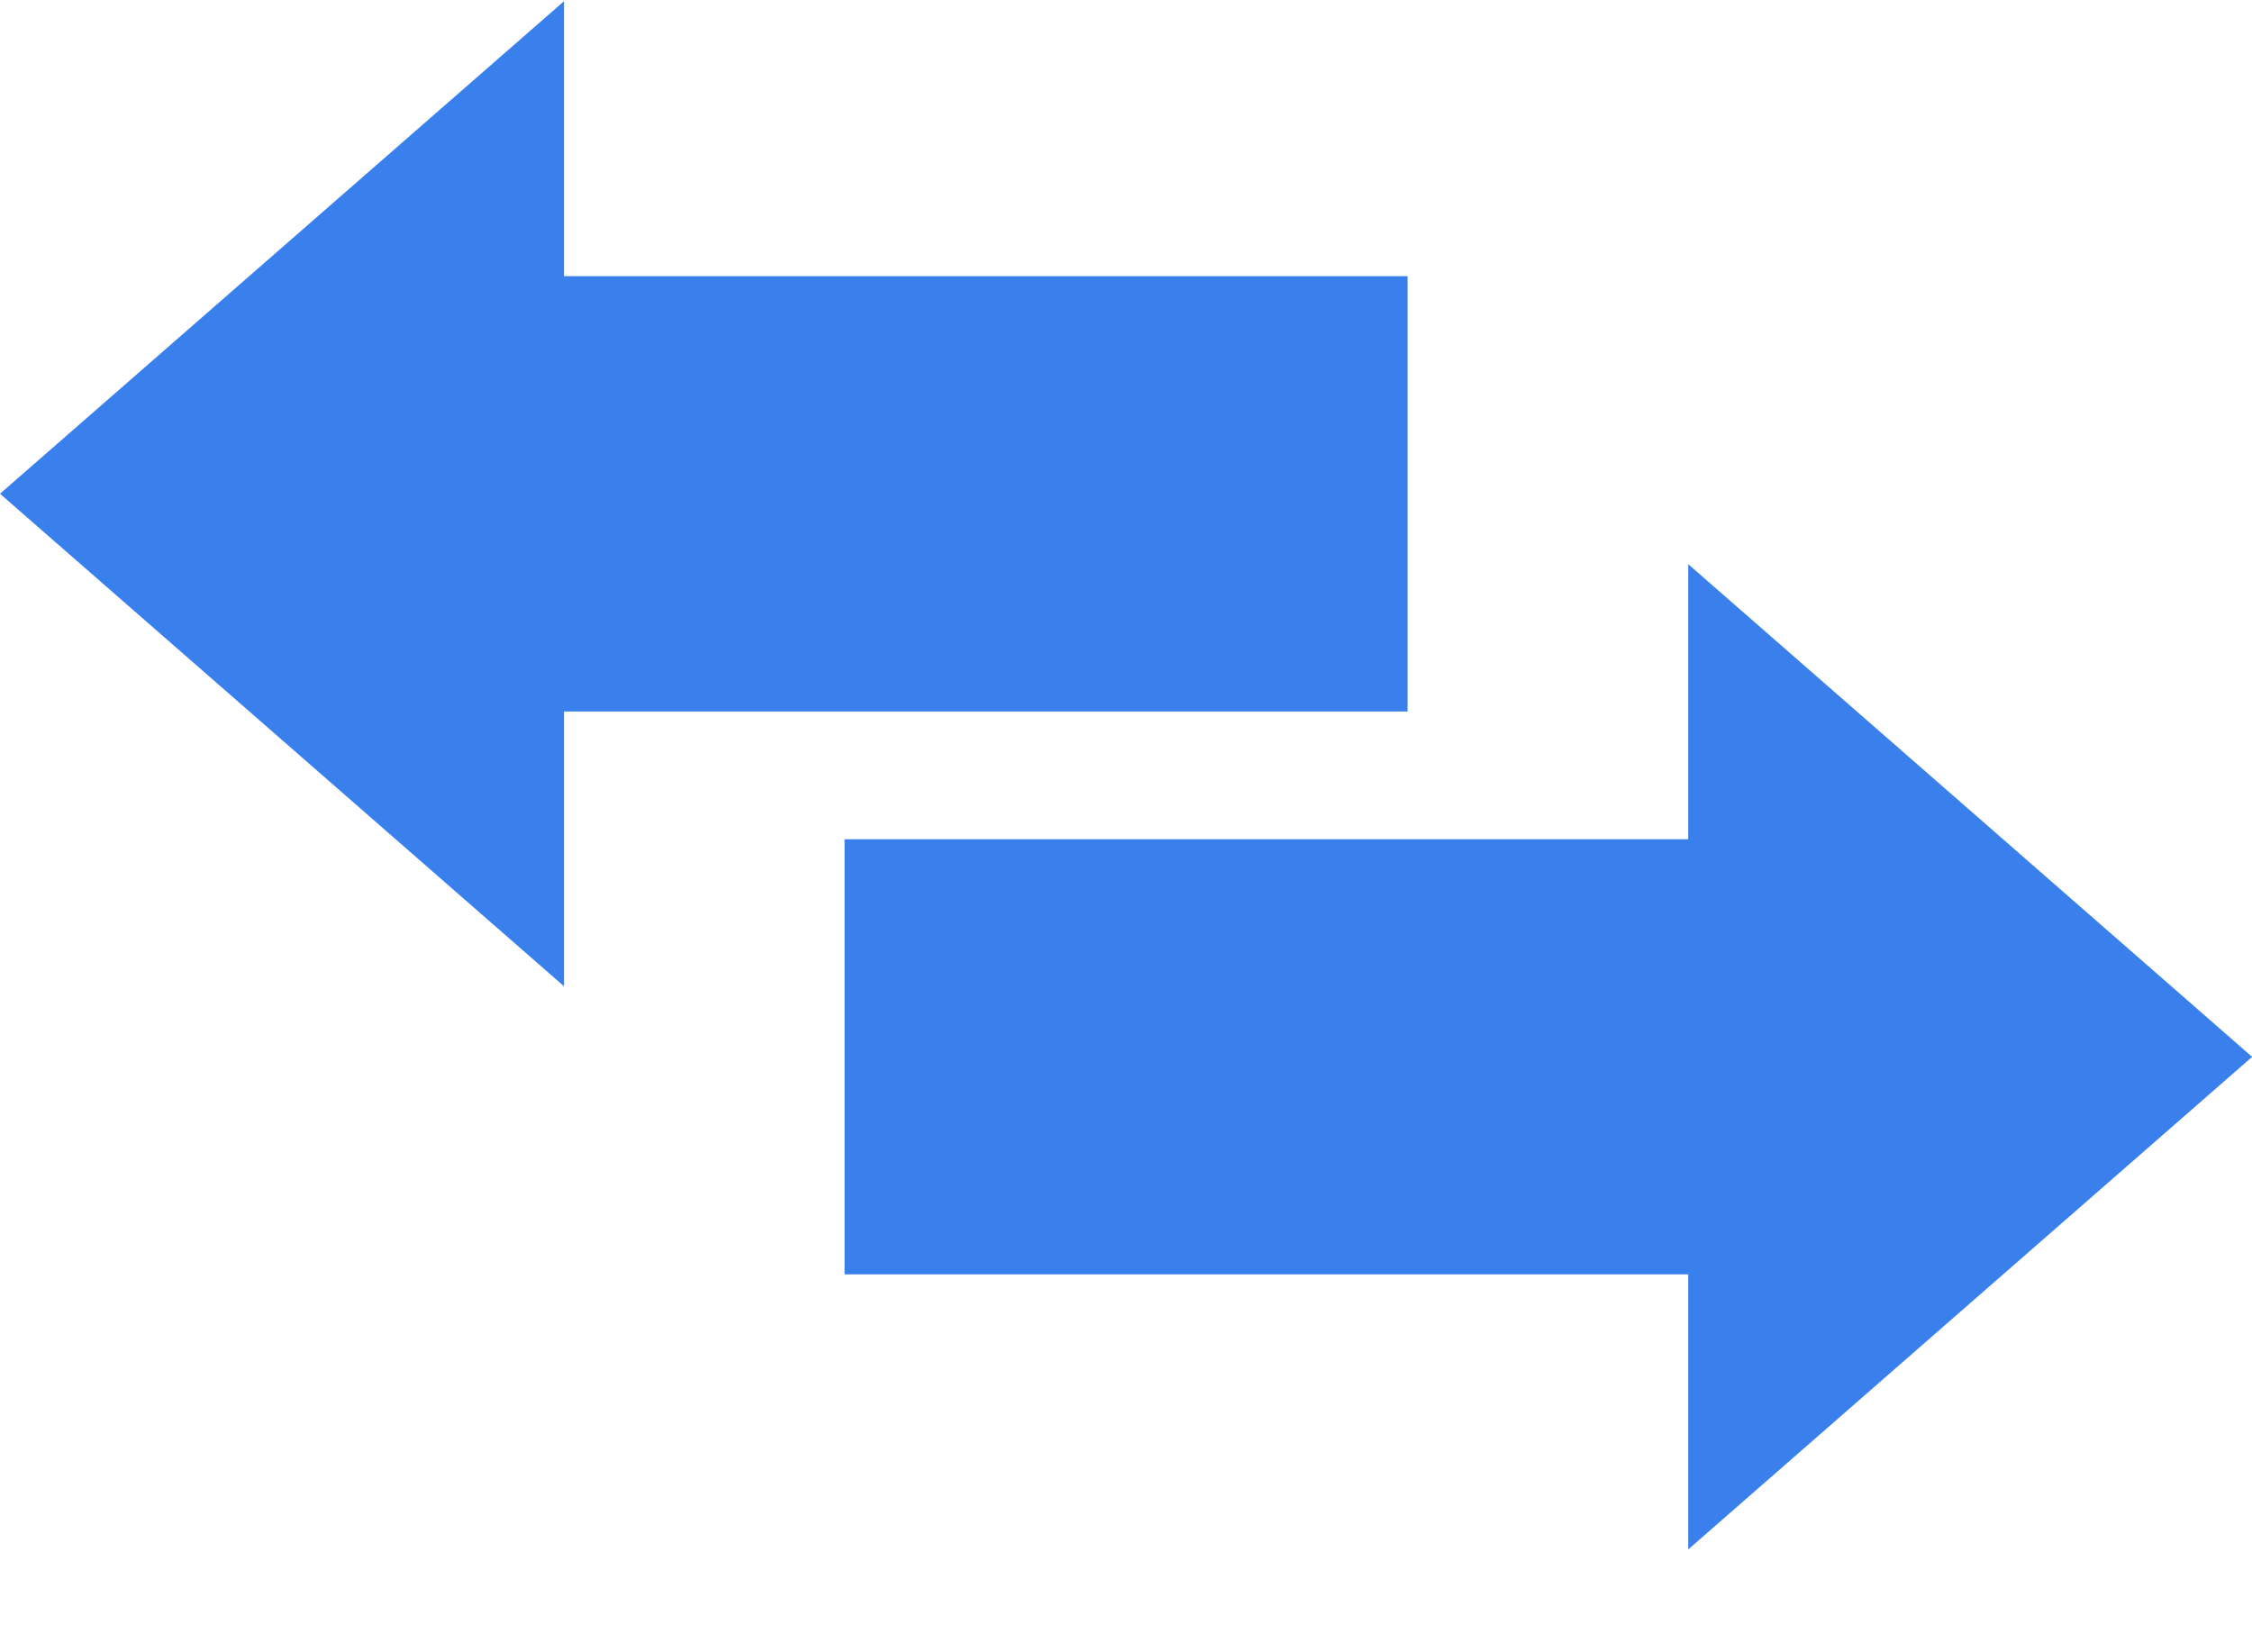 <?xml version="1.0" standalone="no"?><!DOCTYPE svg PUBLIC "-//W3C//DTD SVG 1.1//EN" "http://www.w3.org/Graphics/SVG/1.1/DTD/svg11.dtd"><svg t="1692000701828" class="icon" viewBox="0 0 1396 1024" version="1.1" xmlns="http://www.w3.org/2000/svg" p-id="11494" xmlns:xlink="http://www.w3.org/1999/xlink" width="174.5" height="128"><path d="M1396.084 655.174l-349.556-305.431v170.543H523.543v269.684h522.985v170.543l349.556-305.338zM872.541 171.194H349.649V0.745L0 306.083l349.649 305.338V441.065h522.892V171.194z" fill="#3A80EC" p-id="11495"></path></svg>